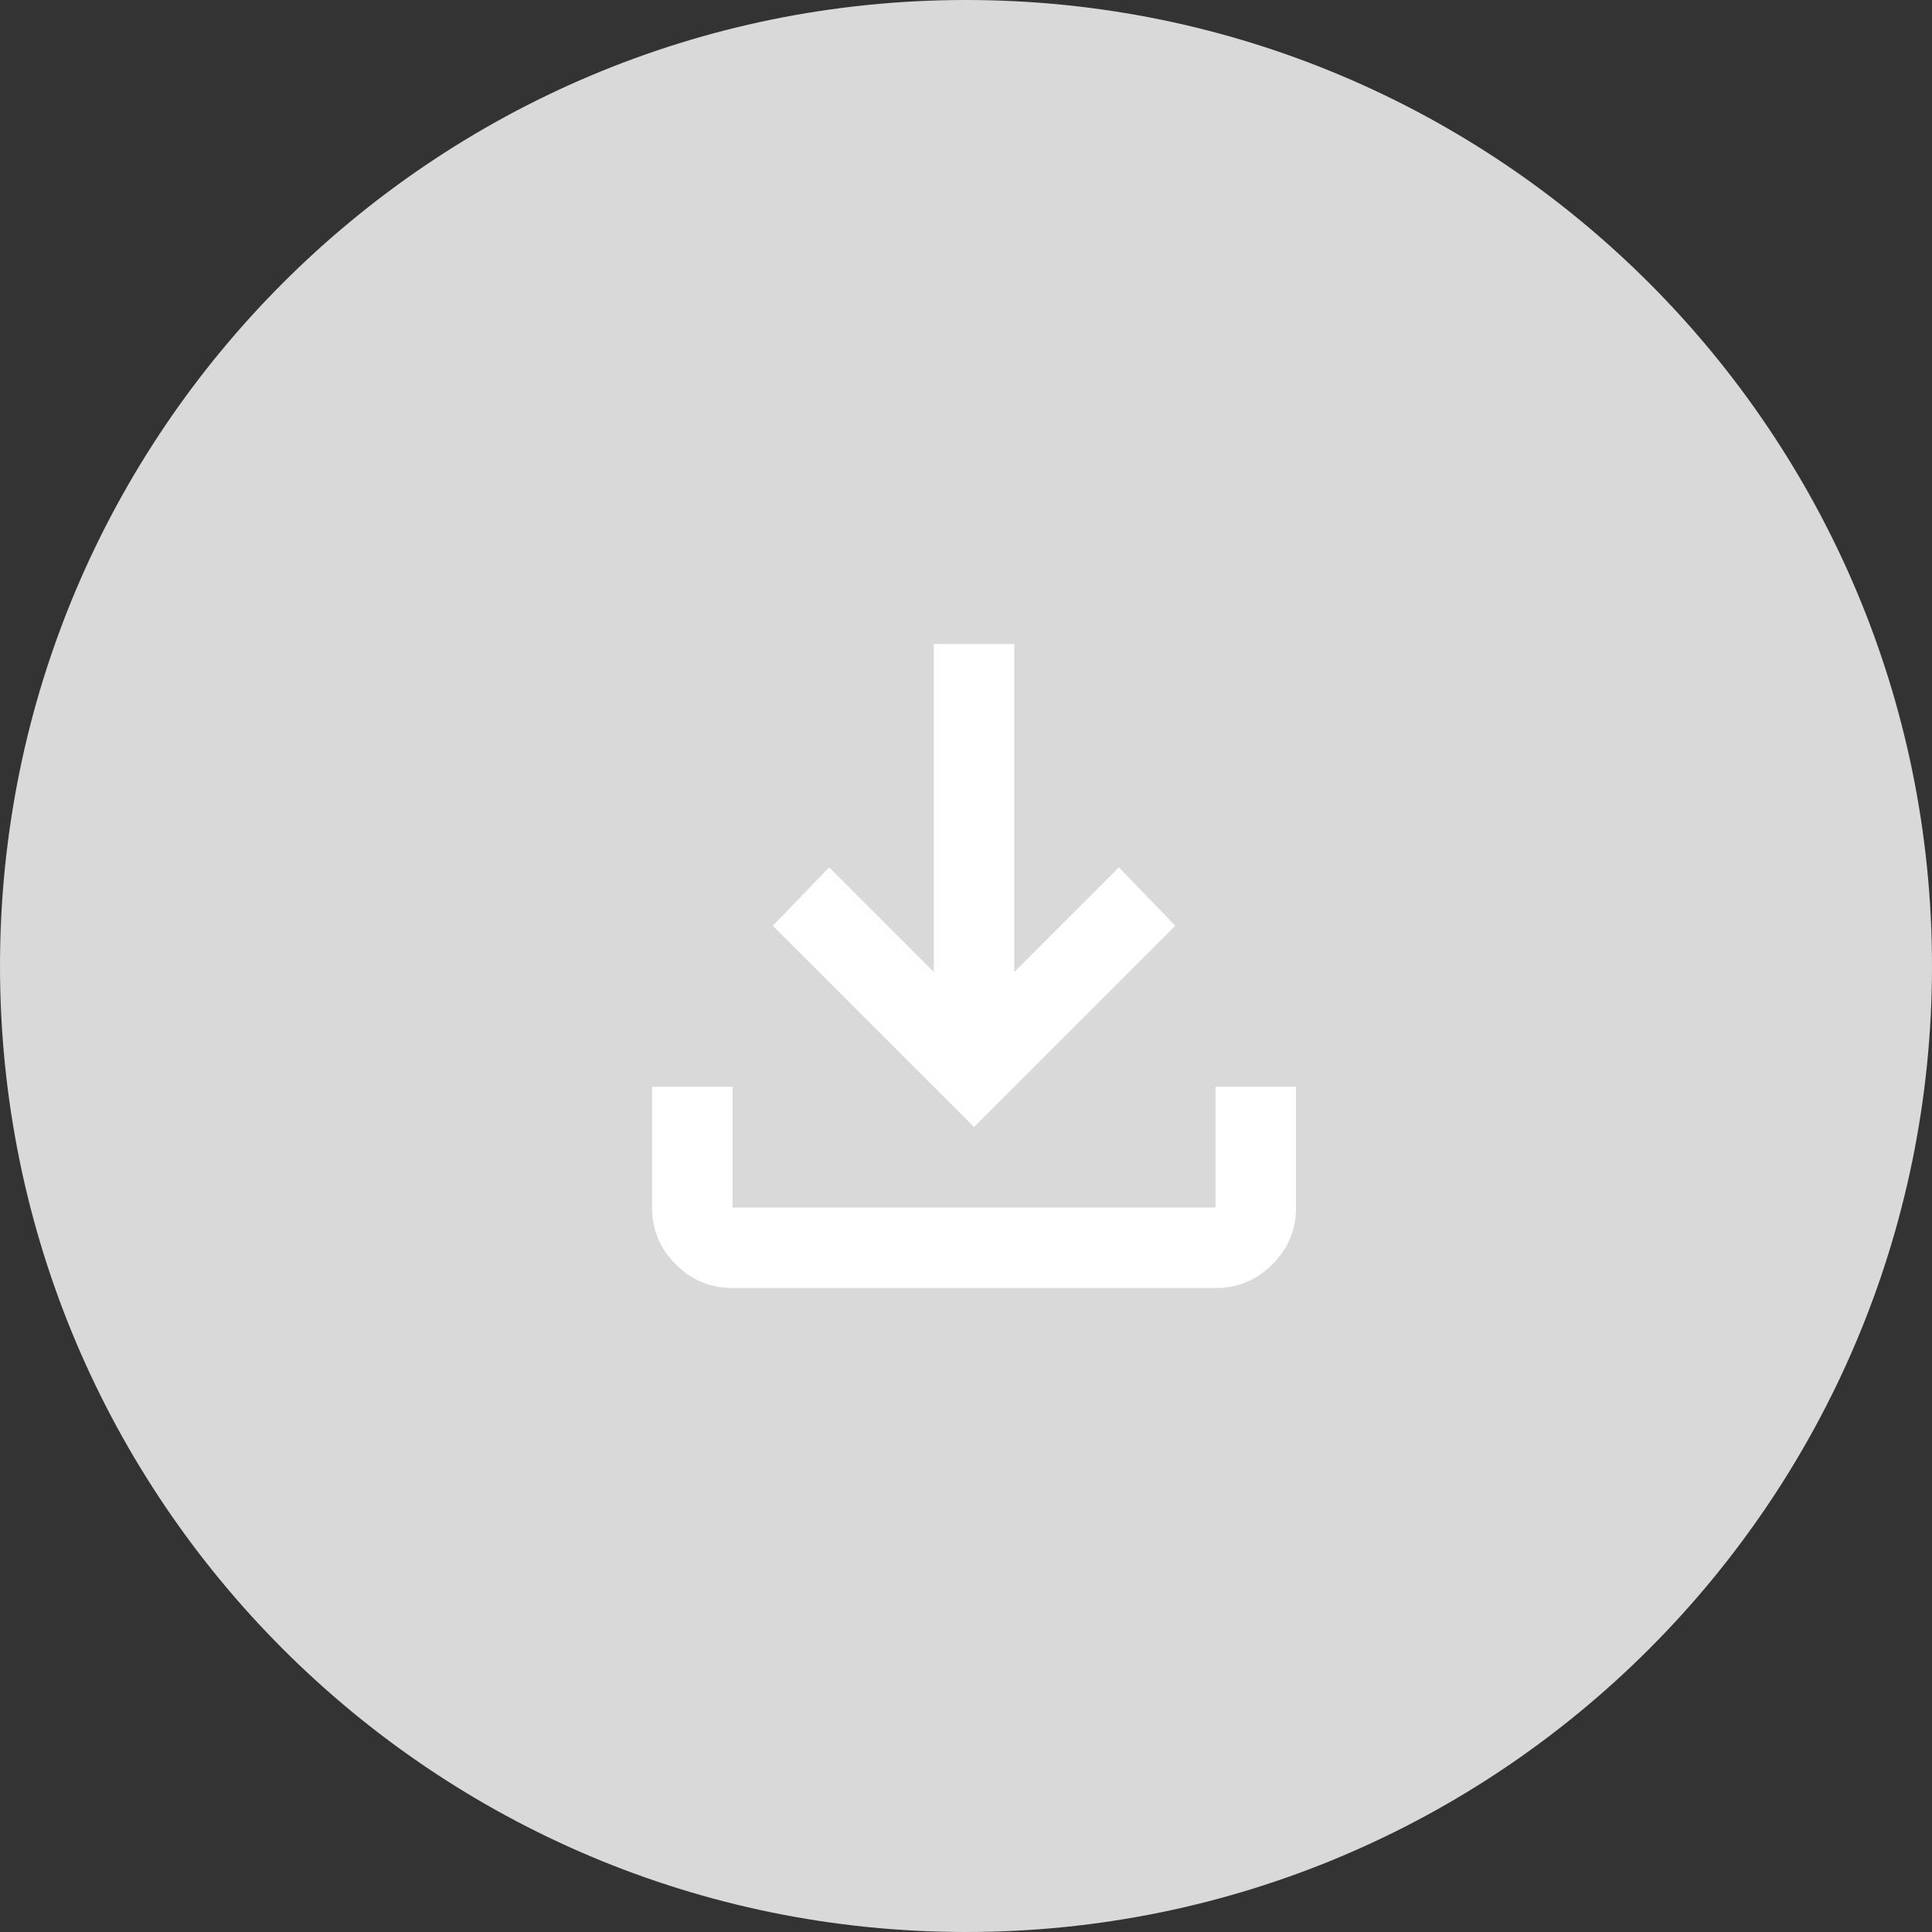 <svg width="120" height="120" viewBox="0 0 120 120" fill="none" xmlns="http://www.w3.org/2000/svg">
<rect x="0" y="0" width="120" height="120" fill="#333333" stroke="none"/>
<g id="Vector">
<path d="M120 60C120 93.137 93.137 120 60 120C26.863 120 0 93.137 0 60C0 26.863 26.863 0 60 0C93.137 0 120 26.863 120 60Z" fill="#D9D9D9"/>
<path d="M60.5 70L48 57.5L51.5 53.875L58 60.375V40H63V60.375L69.5 53.875L73 57.5L60.5 70ZM45.5 80C44.125 80 42.948 79.511 41.97 78.532C40.992 77.554 40.502 76.377 40.5 75V67.5H45.5V75H75.5V67.5H80.5V75C80.5 76.375 80.011 77.552 79.032 78.532C78.054 79.513 76.877 80.002 75.5 80H45.5Z" fill="white"/>
</g>
</svg>
